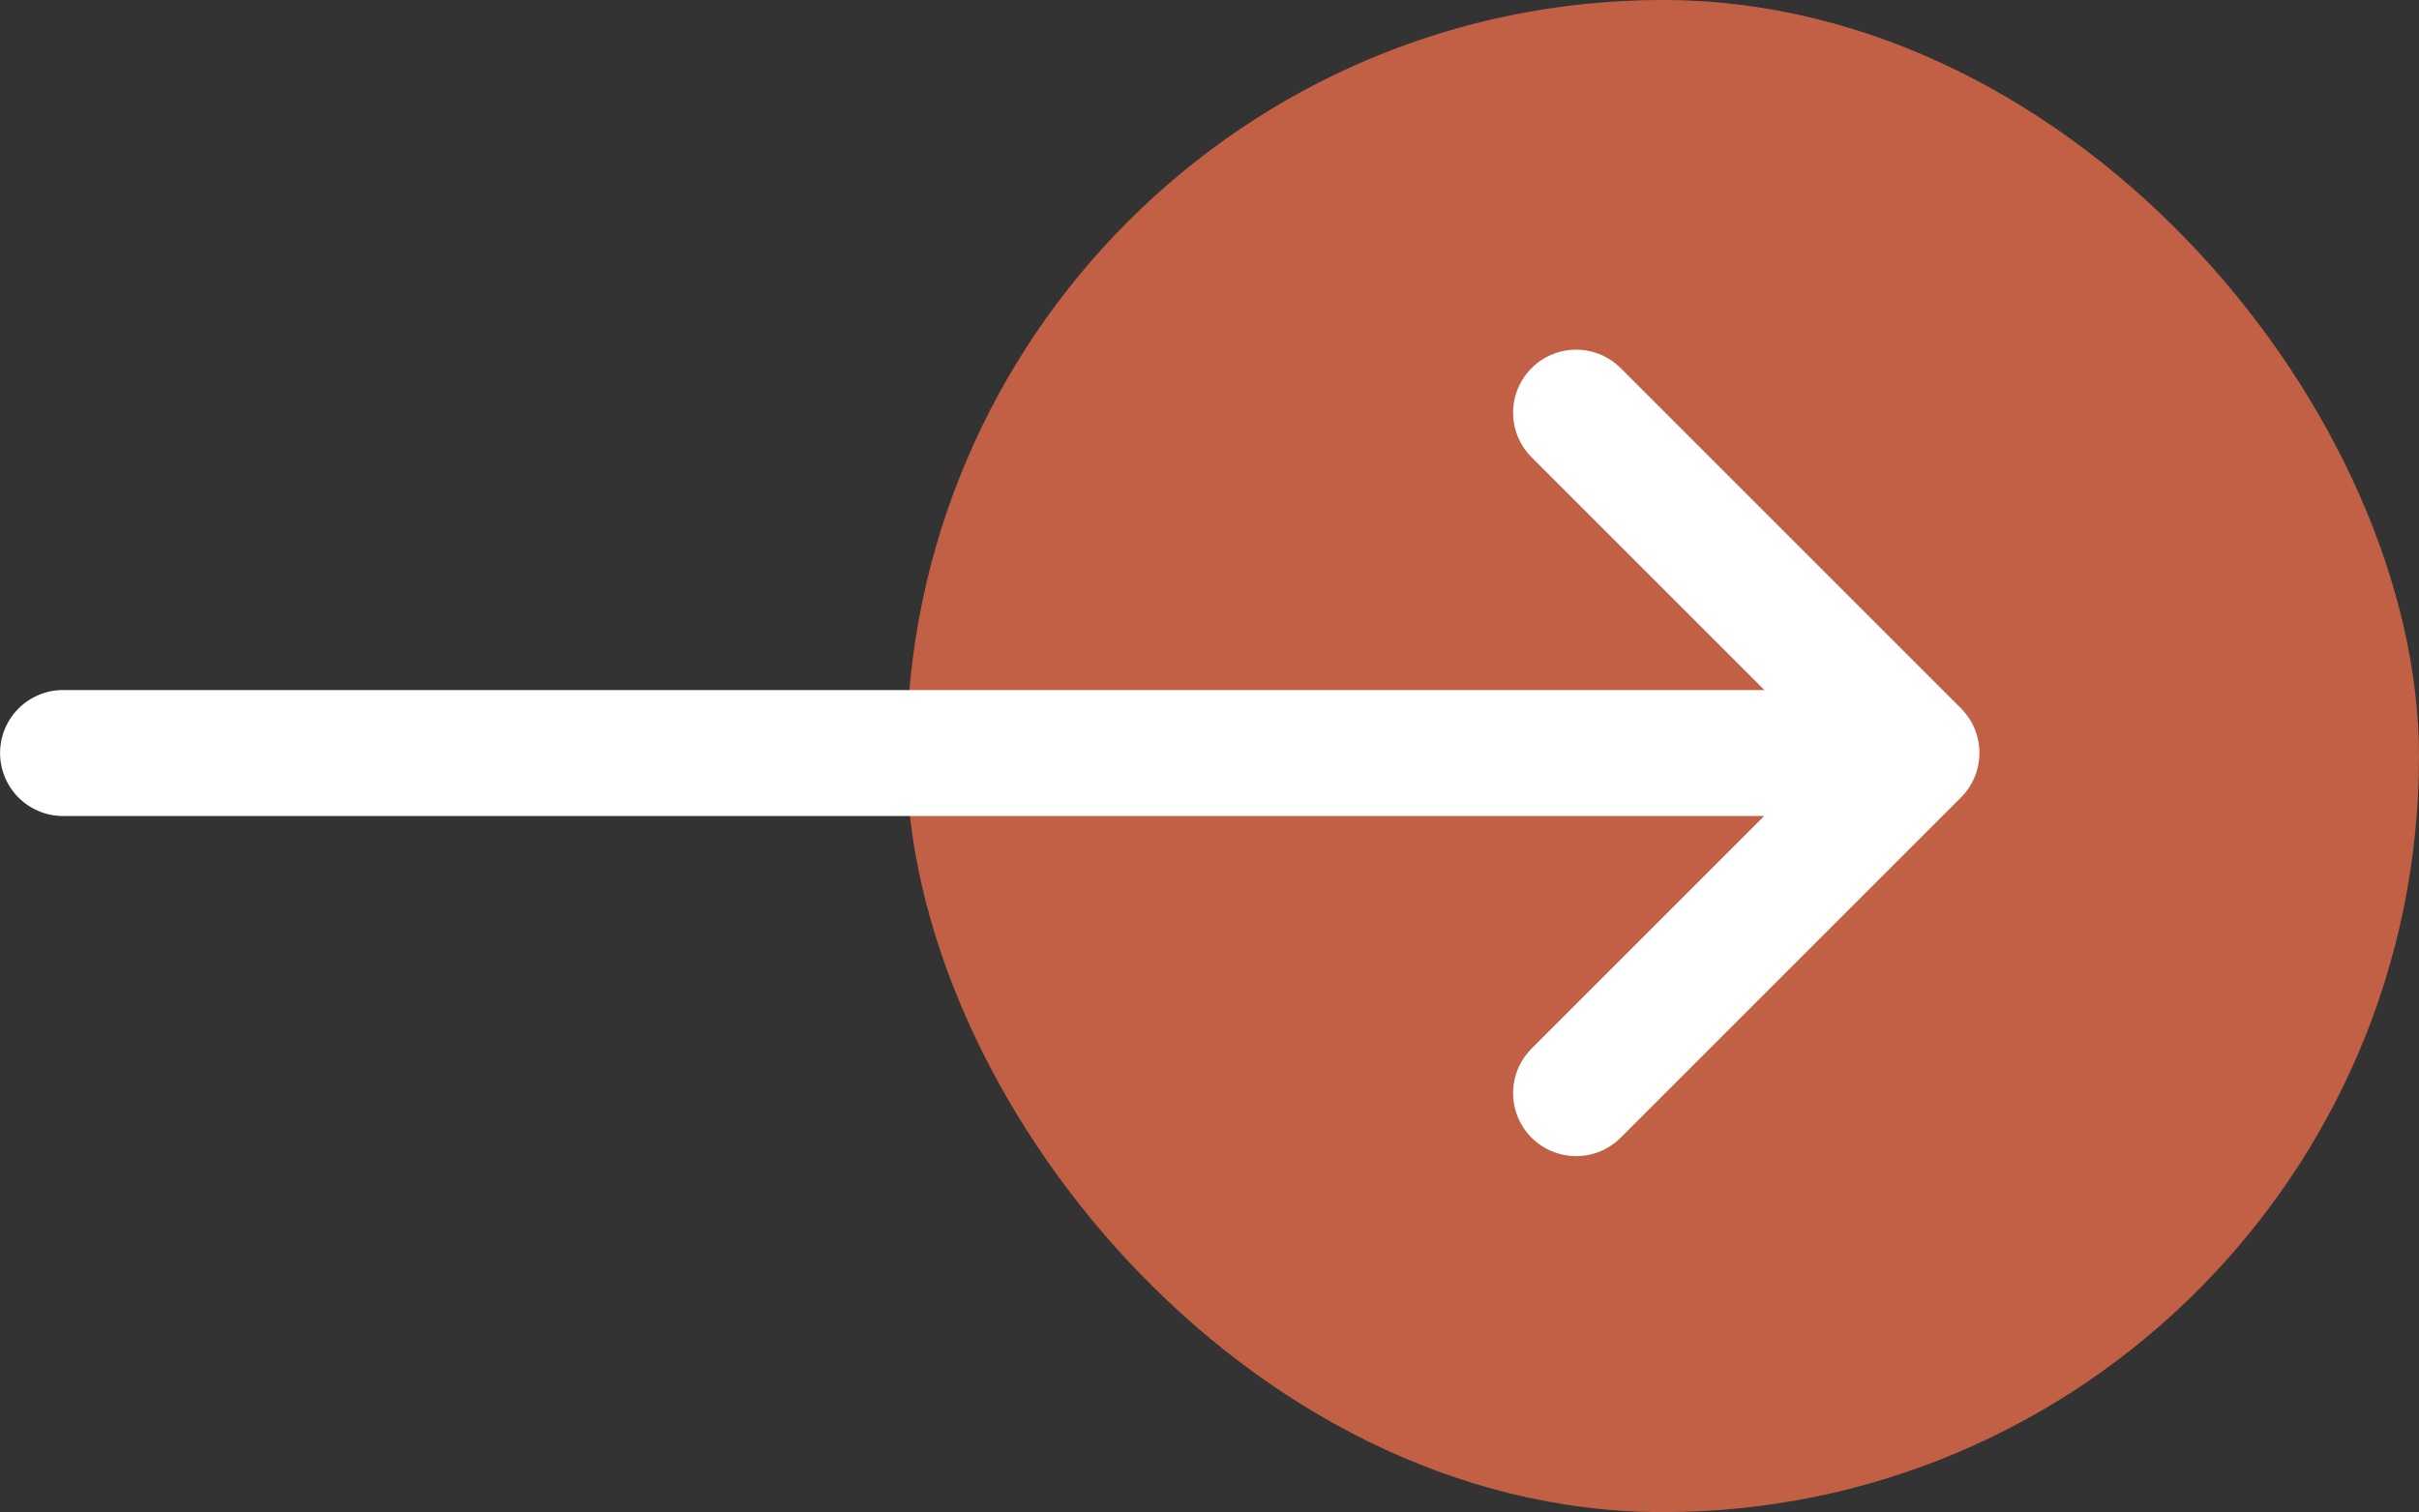 <svg xmlns="http://www.w3.org/2000/svg" width="38.385" height="24" viewBox="0 0 38.385 24">
  <rect x="0" y="0" width="38.385" height="24" fill="#333333" stroke="none"/>
  <g id="Group_4870" data-name="Group 4870" transform="translate(-598.615 -783)">
    <rect id="Rectangle_2061" data-name="Rectangle 2061" width="24" height="24" rx="12" transform="translate(613 783)" fill="#c26046"/>
    <g id="Group_4869" data-name="Group 4869" transform="translate(7.809 -61.55)">
      <path id="Path_15" data-name="Path 15" d="M-19732-7120.9l5.4,5.4-5.4,5.4" transform="translate(20347.816 7972)" fill="none" stroke="#fff" stroke-linecap="round" stroke-linejoin="round" stroke-width="2"/>
      <path id="Path_16" data-name="Path 16" d="M-19725.324-7109.048h-28.982" transform="translate(20346.113 7965.55)" fill="none" stroke="#fff" stroke-linecap="round" stroke-width="2"/>
    </g>
  </g>
</svg>
